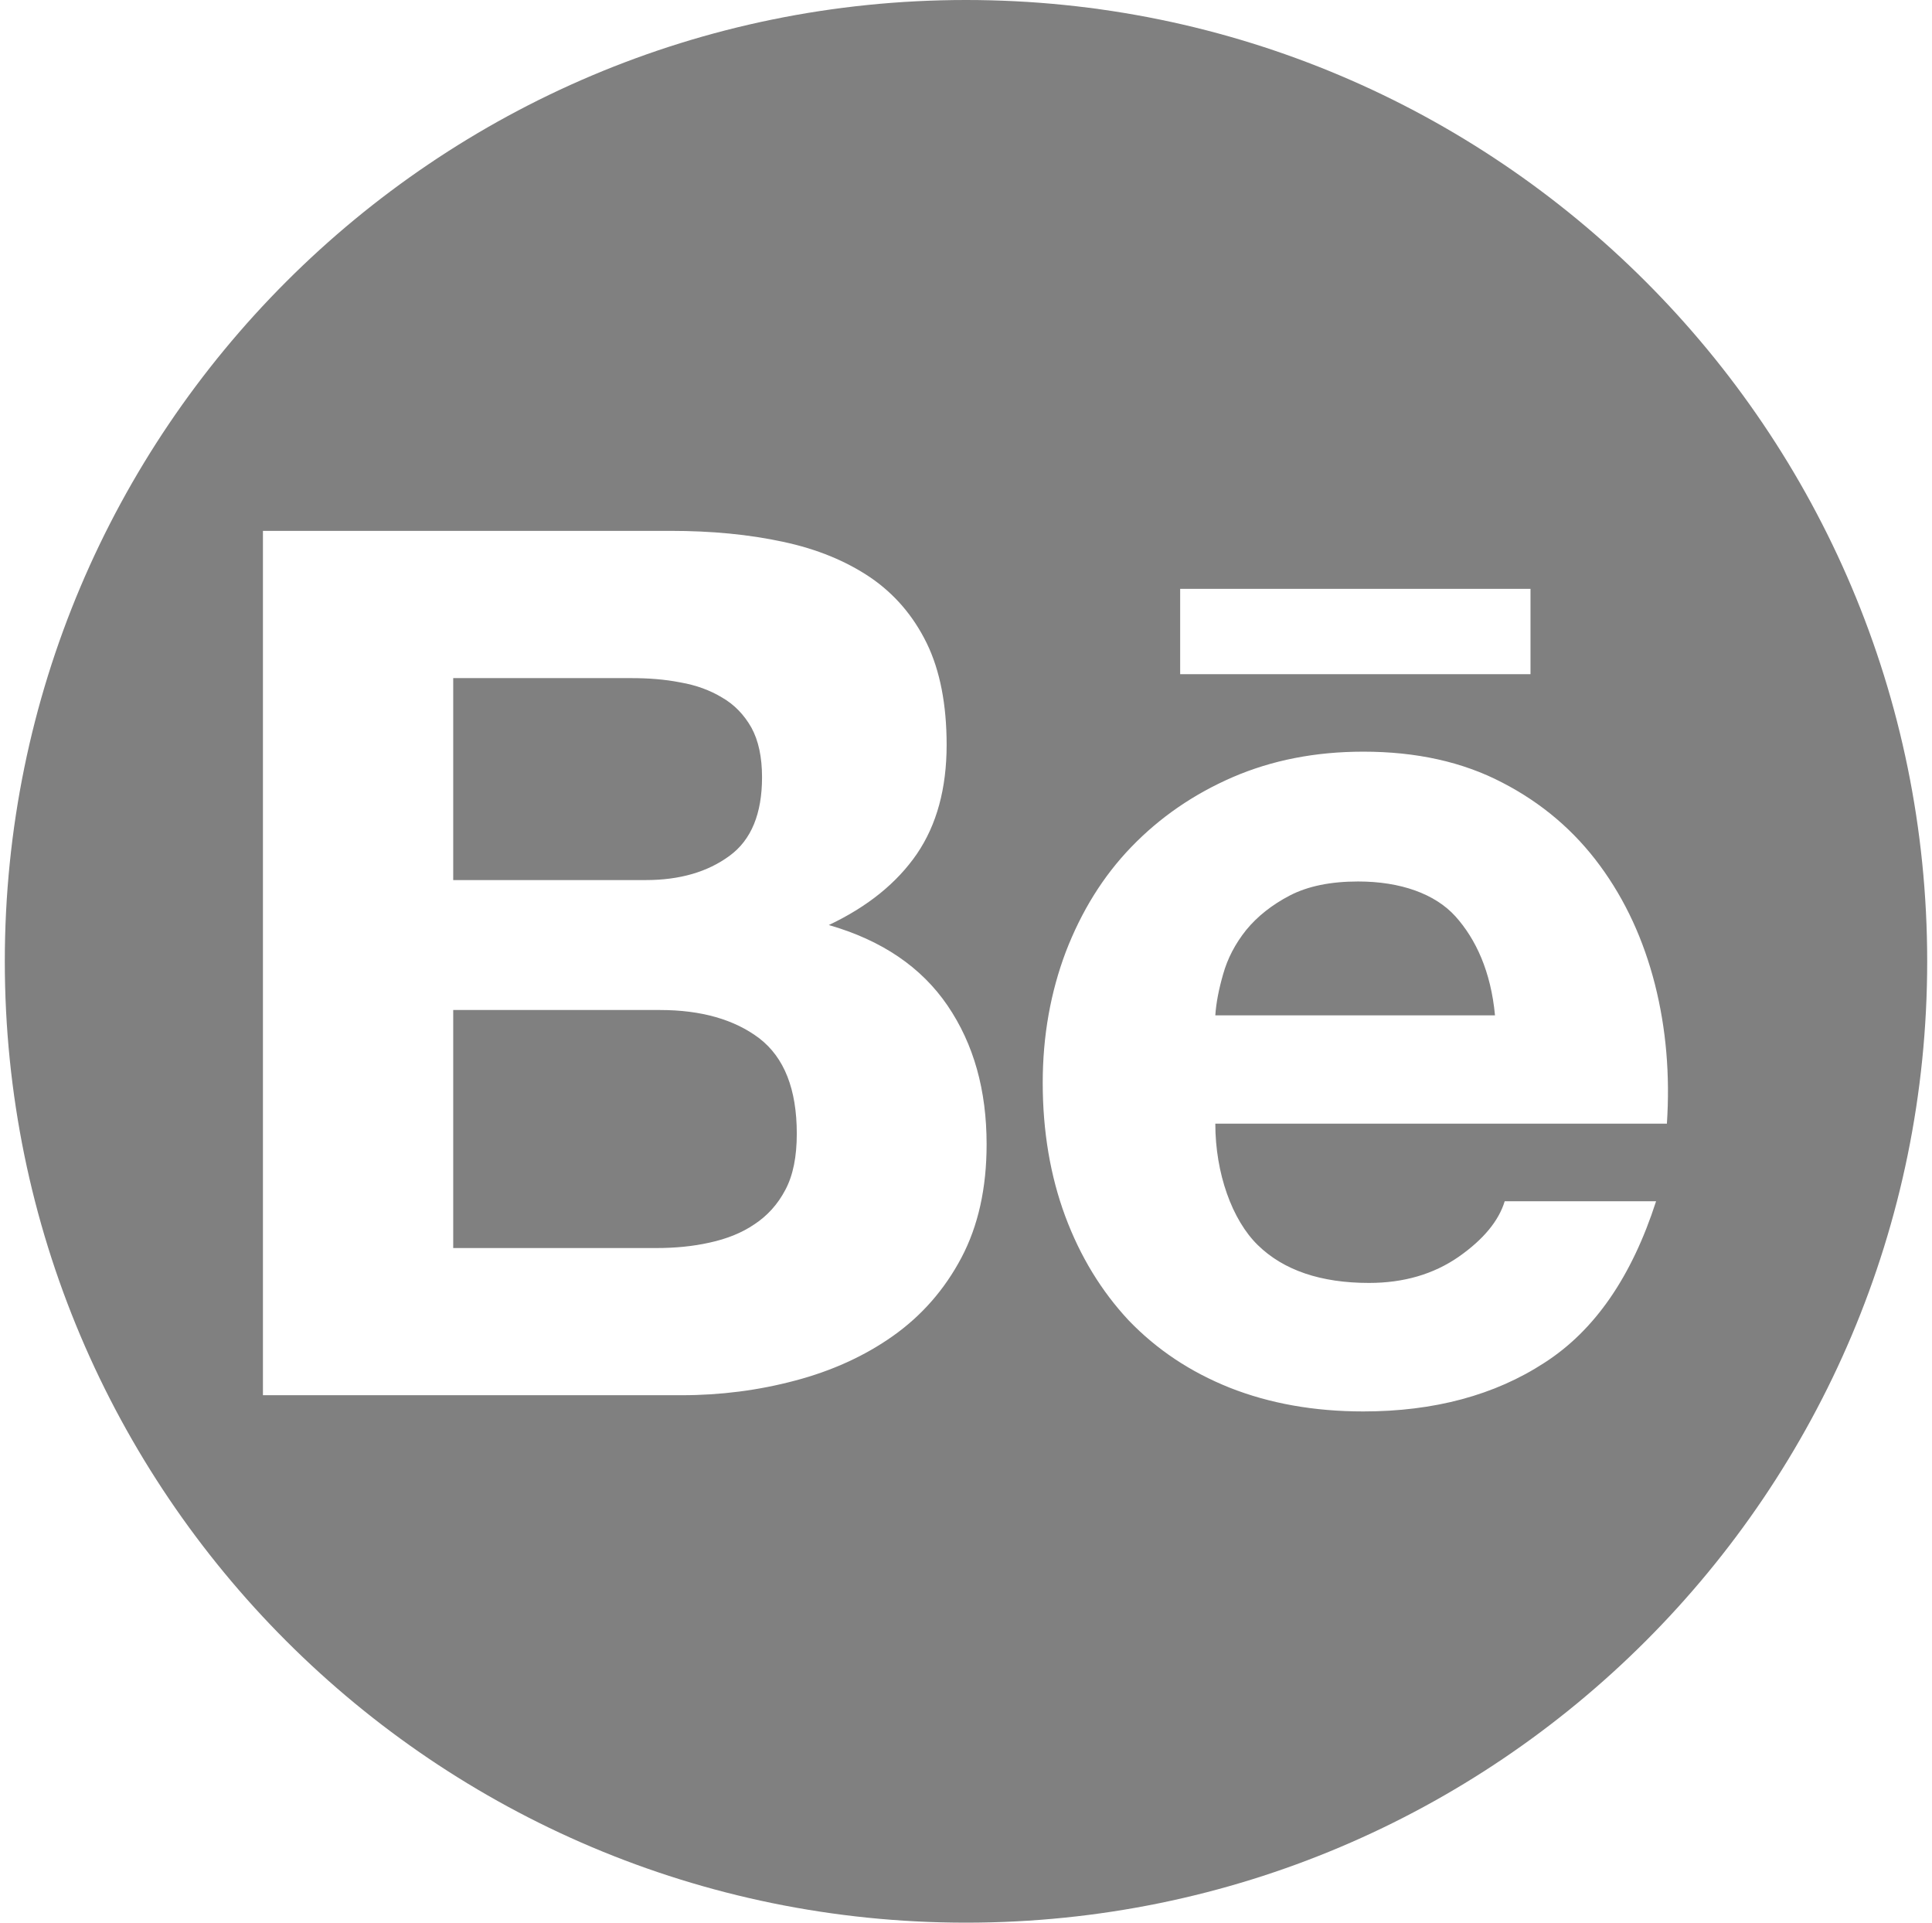<?xml version="1.0" encoding="UTF-8" standalone="no"?>
<svg width="201px" height="200px" viewBox="0 0 201 200" version="1.1" xmlns="http://www.w3.org/2000/svg" xmlns:xlink="http://www.w3.org/1999/xlink" xmlns:sketch="http://www.bohemiancoding.com/sketch/ns">
    <title>Behance</title>
    <description>Created with Sketch (http://www.bohemiancoding.com/sketch)</description>
    <defs></defs>
    <g id="Page 1" stroke="none" stroke-width="1" fill="none" fill-rule="evenodd">
        <path d="M67.187,91.547 L47.151,91.547 L47.151,70.539 L65.674,70.539 C67.426,70.539 69.136,70.662 70.765,70.983 C72.427,71.27 73.858,71.795 75.125,72.56 C76.402,73.294 77.412,74.346 78.174,75.688 C78.911,77.029 79.28,78.757 79.28,80.85 C79.28,84.619 78.174,87.365 75.896,89.027 C73.599,90.717 70.693,91.547 67.187,91.547 Z M100.5,0 C155.728,-2.27373675e-14 200.5,44.772 200.5,100 C200.5,155.228 155.728,200 100.5,200 C45.272,200 0.5,155.228 0.5,100 C0.5,44.772 45.272,1.51545443e-14 100.5,0 Z M130.866,129.524 C128.179,126.909 126.438,122.037 126.438,116.888 L173.419,116.888 C173.753,111.838 173.343,107.01 172.176,102.398 C170.994,97.768 169.106,93.643 166.453,90.041 C163.797,86.426 160.42,83.537 156.299,81.41 C152.165,79.249 147.34,78.19 141.833,78.19 C136.845,78.19 132.341,79.078 128.254,80.84 C124.171,82.612 120.664,85.033 117.704,88.099 C114.754,91.154 112.511,94.794 110.886,99.007 C109.298,103.214 108.482,107.761 108.482,112.63 C108.482,117.663 109.268,122.31 110.821,126.506 C112.392,130.726 114.594,134.318 117.431,137.357 C120.344,140.382 123.806,142.7 127.944,144.356 C132.089,145.991 136.705,146.821 141.833,146.821 C149.191,146.821 155.507,145.134 160.683,141.754 C165.924,138.388 169.765,132.792 172.295,124.956 L156.545,124.956 C155.937,126.97 154.36,128.91 151.769,130.726 C149.153,132.546 146.036,133.454 142.431,133.454 C137.415,133.454 133.543,132.139 130.866,129.524 Z M68.279,129.825 L47.151,129.825 L47.151,105.064 L68.675,105.064 C72.936,105.064 76.402,106.044 79,108.011 C81.591,110.011 82.896,113.299 82.896,117.933 C82.896,120.302 82.513,122.255 81.711,123.761 C80.915,125.284 79.819,126.479 78.495,127.349 C77.17,128.257 75.599,128.872 73.831,129.258 C72.086,129.65 70.232,129.825 68.279,129.825 Z M151.414,95.316 C153.547,97.689 155.108,101.059 155.535,105.617 L126.438,105.617 C126.52,104.351 126.797,102.91 127.254,101.329 C127.712,99.704 128.5,98.181 129.651,96.74 C130.812,95.323 132.331,94.121 134.182,93.155 C136.073,92.175 138.439,91.694 141.297,91.694 C145.688,91.694 149.286,92.967 151.414,95.316 Z M69.747,55.222 L27.355,55.222 L27.355,145.134 L70.935,145.134 C74.964,145.134 78.898,144.629 82.687,143.622 C86.518,142.614 89.939,141.068 92.917,138.961 C95.87,136.868 98.267,134.157 100.029,130.818 C101.77,127.517 102.644,123.59 102.644,119.032 C102.644,113.405 101.309,108.608 98.577,104.596 C95.86,100.615 91.763,97.816 86.228,96.225 C90.291,94.302 93.333,91.827 95.402,88.809 C97.458,85.784 98.485,82.004 98.485,77.48 C98.485,73.294 97.796,69.754 96.426,66.93 C95.023,64.059 93.063,61.785 90.557,60.071 C88.014,58.357 85.002,57.111 81.475,56.363 C77.928,55.595 74.046,55.222 69.747,55.222 Z M122.781,70.129 L159.229,70.129 L159.229,61.252 L122.781,61.252 Z M122.781,70.129" id="Behance" fill="#808080"></path>
    </g>
</svg>